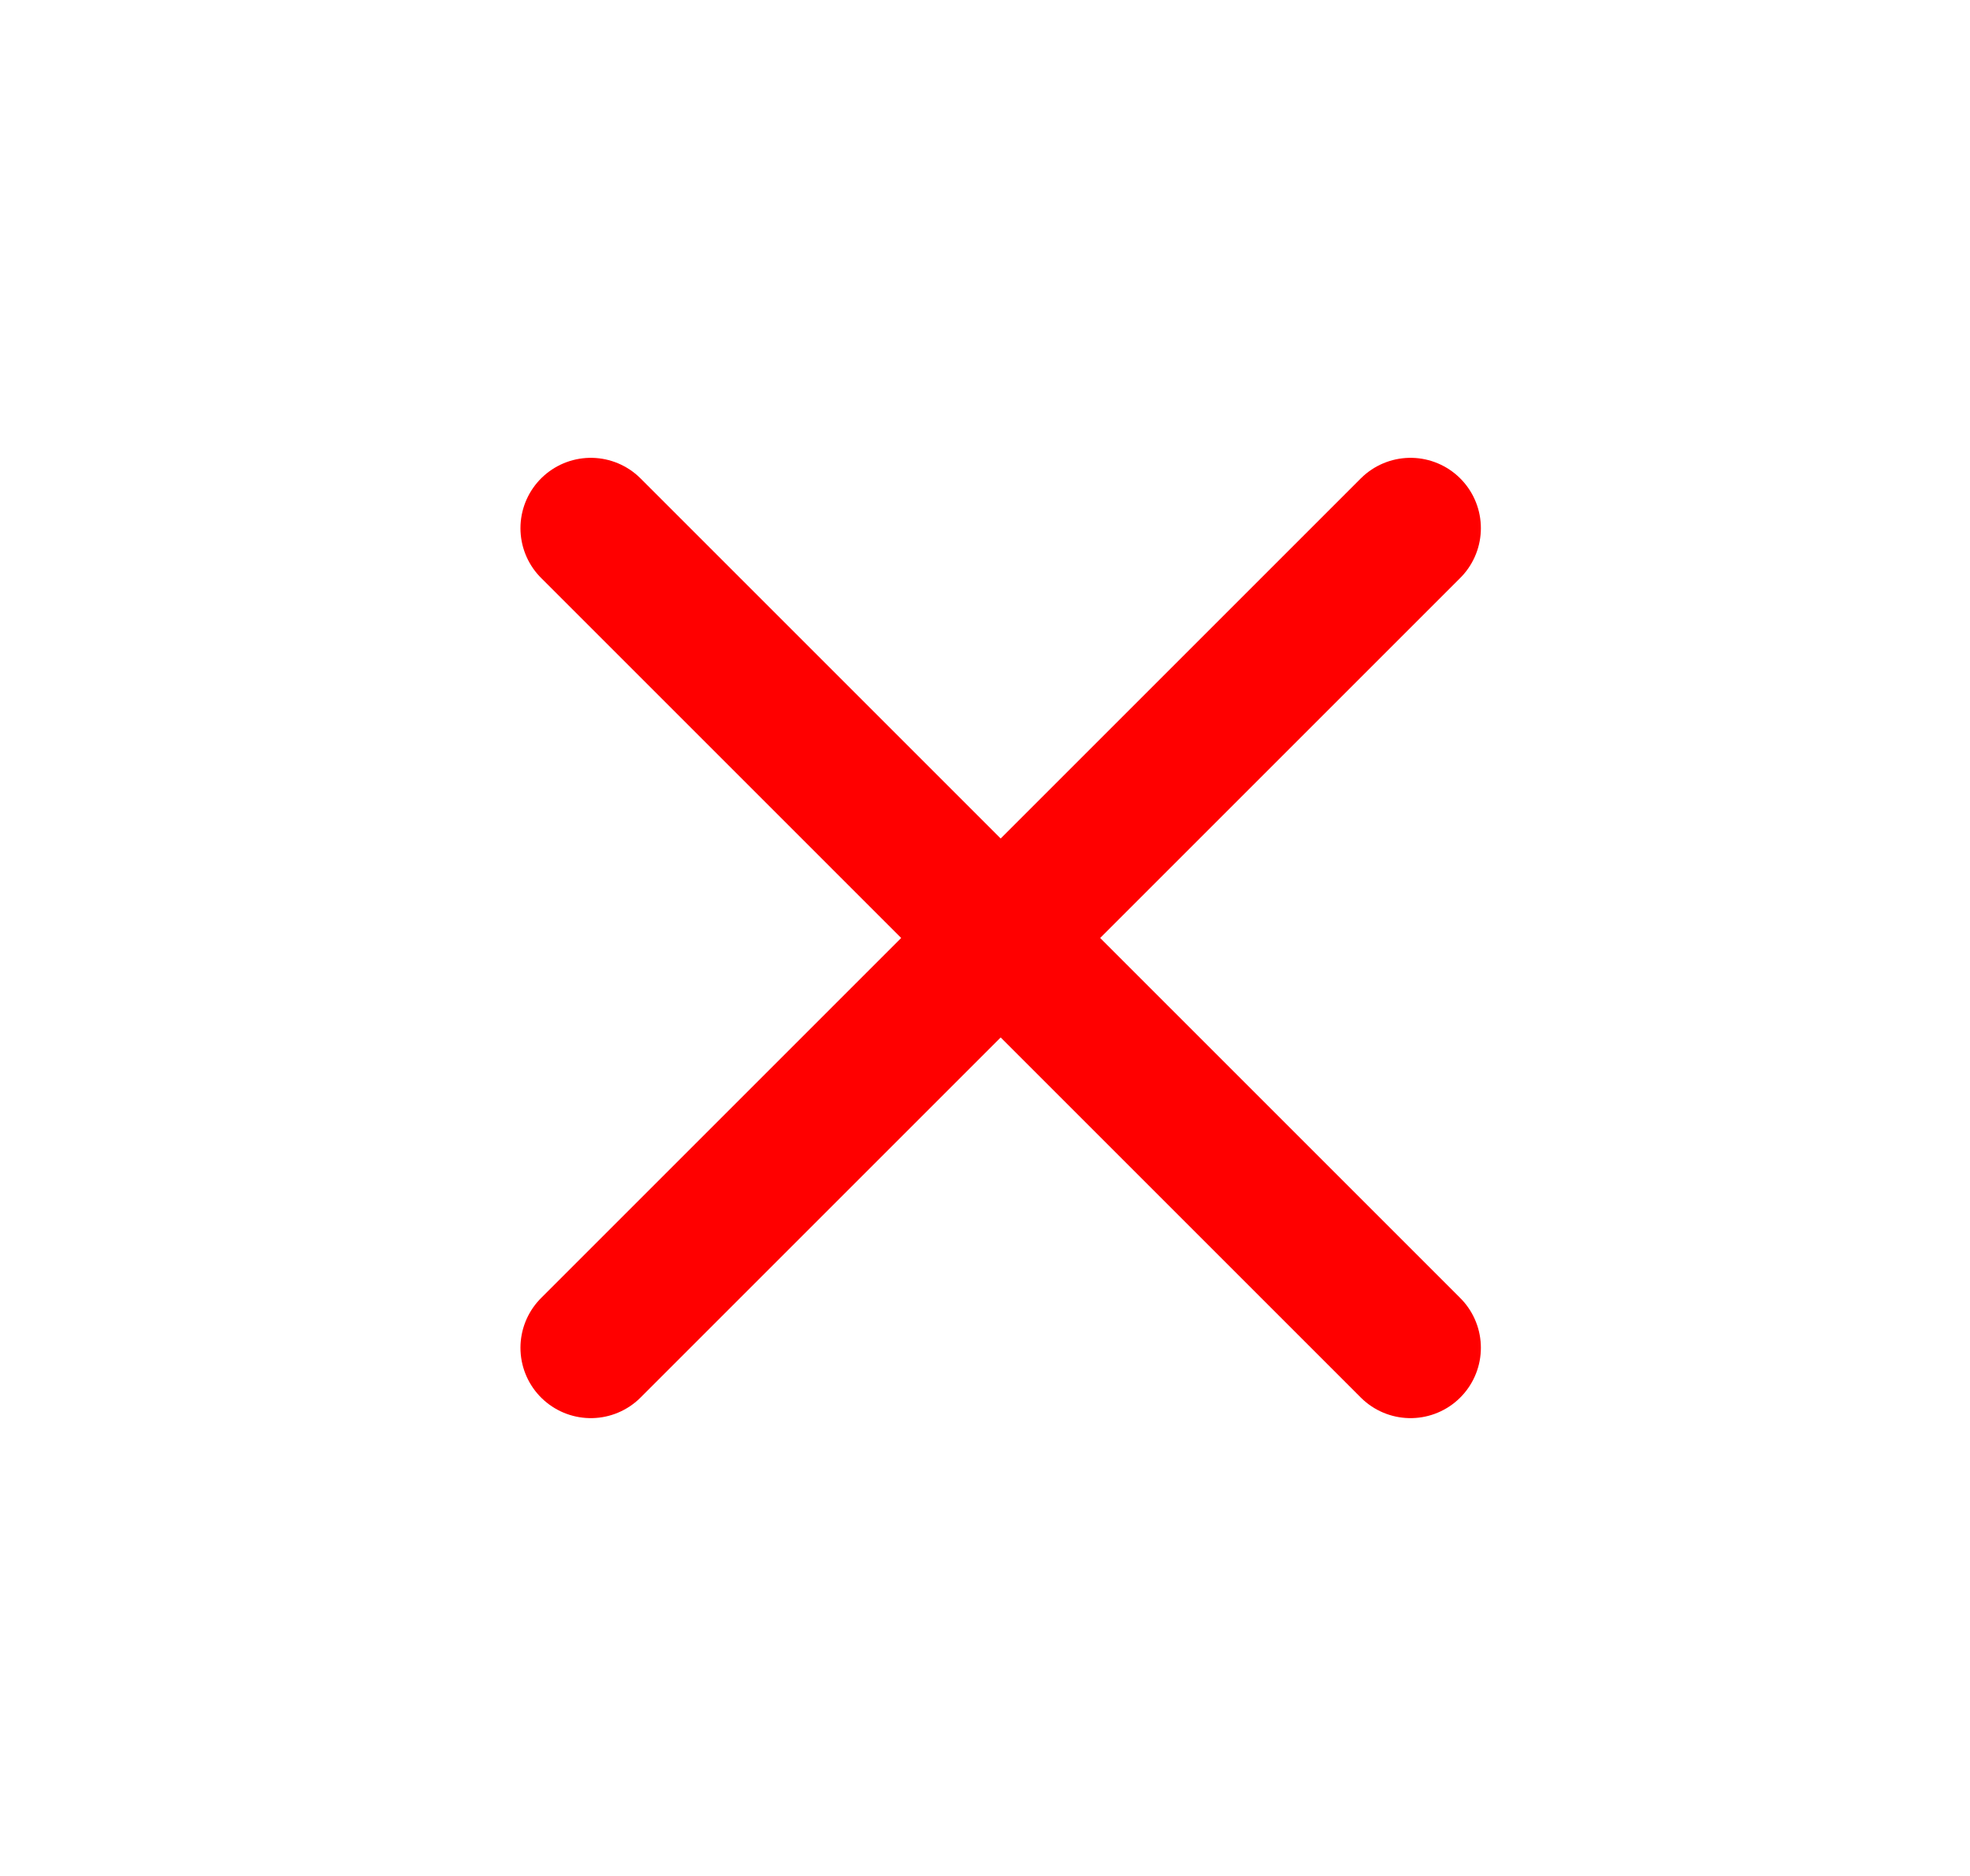 <svg width="21" height="20" viewBox="0 0 21 20" fill="none" xmlns="http://www.w3.org/2000/svg">
<path d="M10.667 10L15.036 14.369M6.298 14.369L10.667 10L6.298 14.369ZM15.036 5.631L10.667 10L15.036 5.631ZM10.667 10L6.298 5.631L10.667 10Z" stroke="#FF0000" stroke-width="1.5" stroke-linecap="round" stroke-linejoin="round"/>
</svg>
